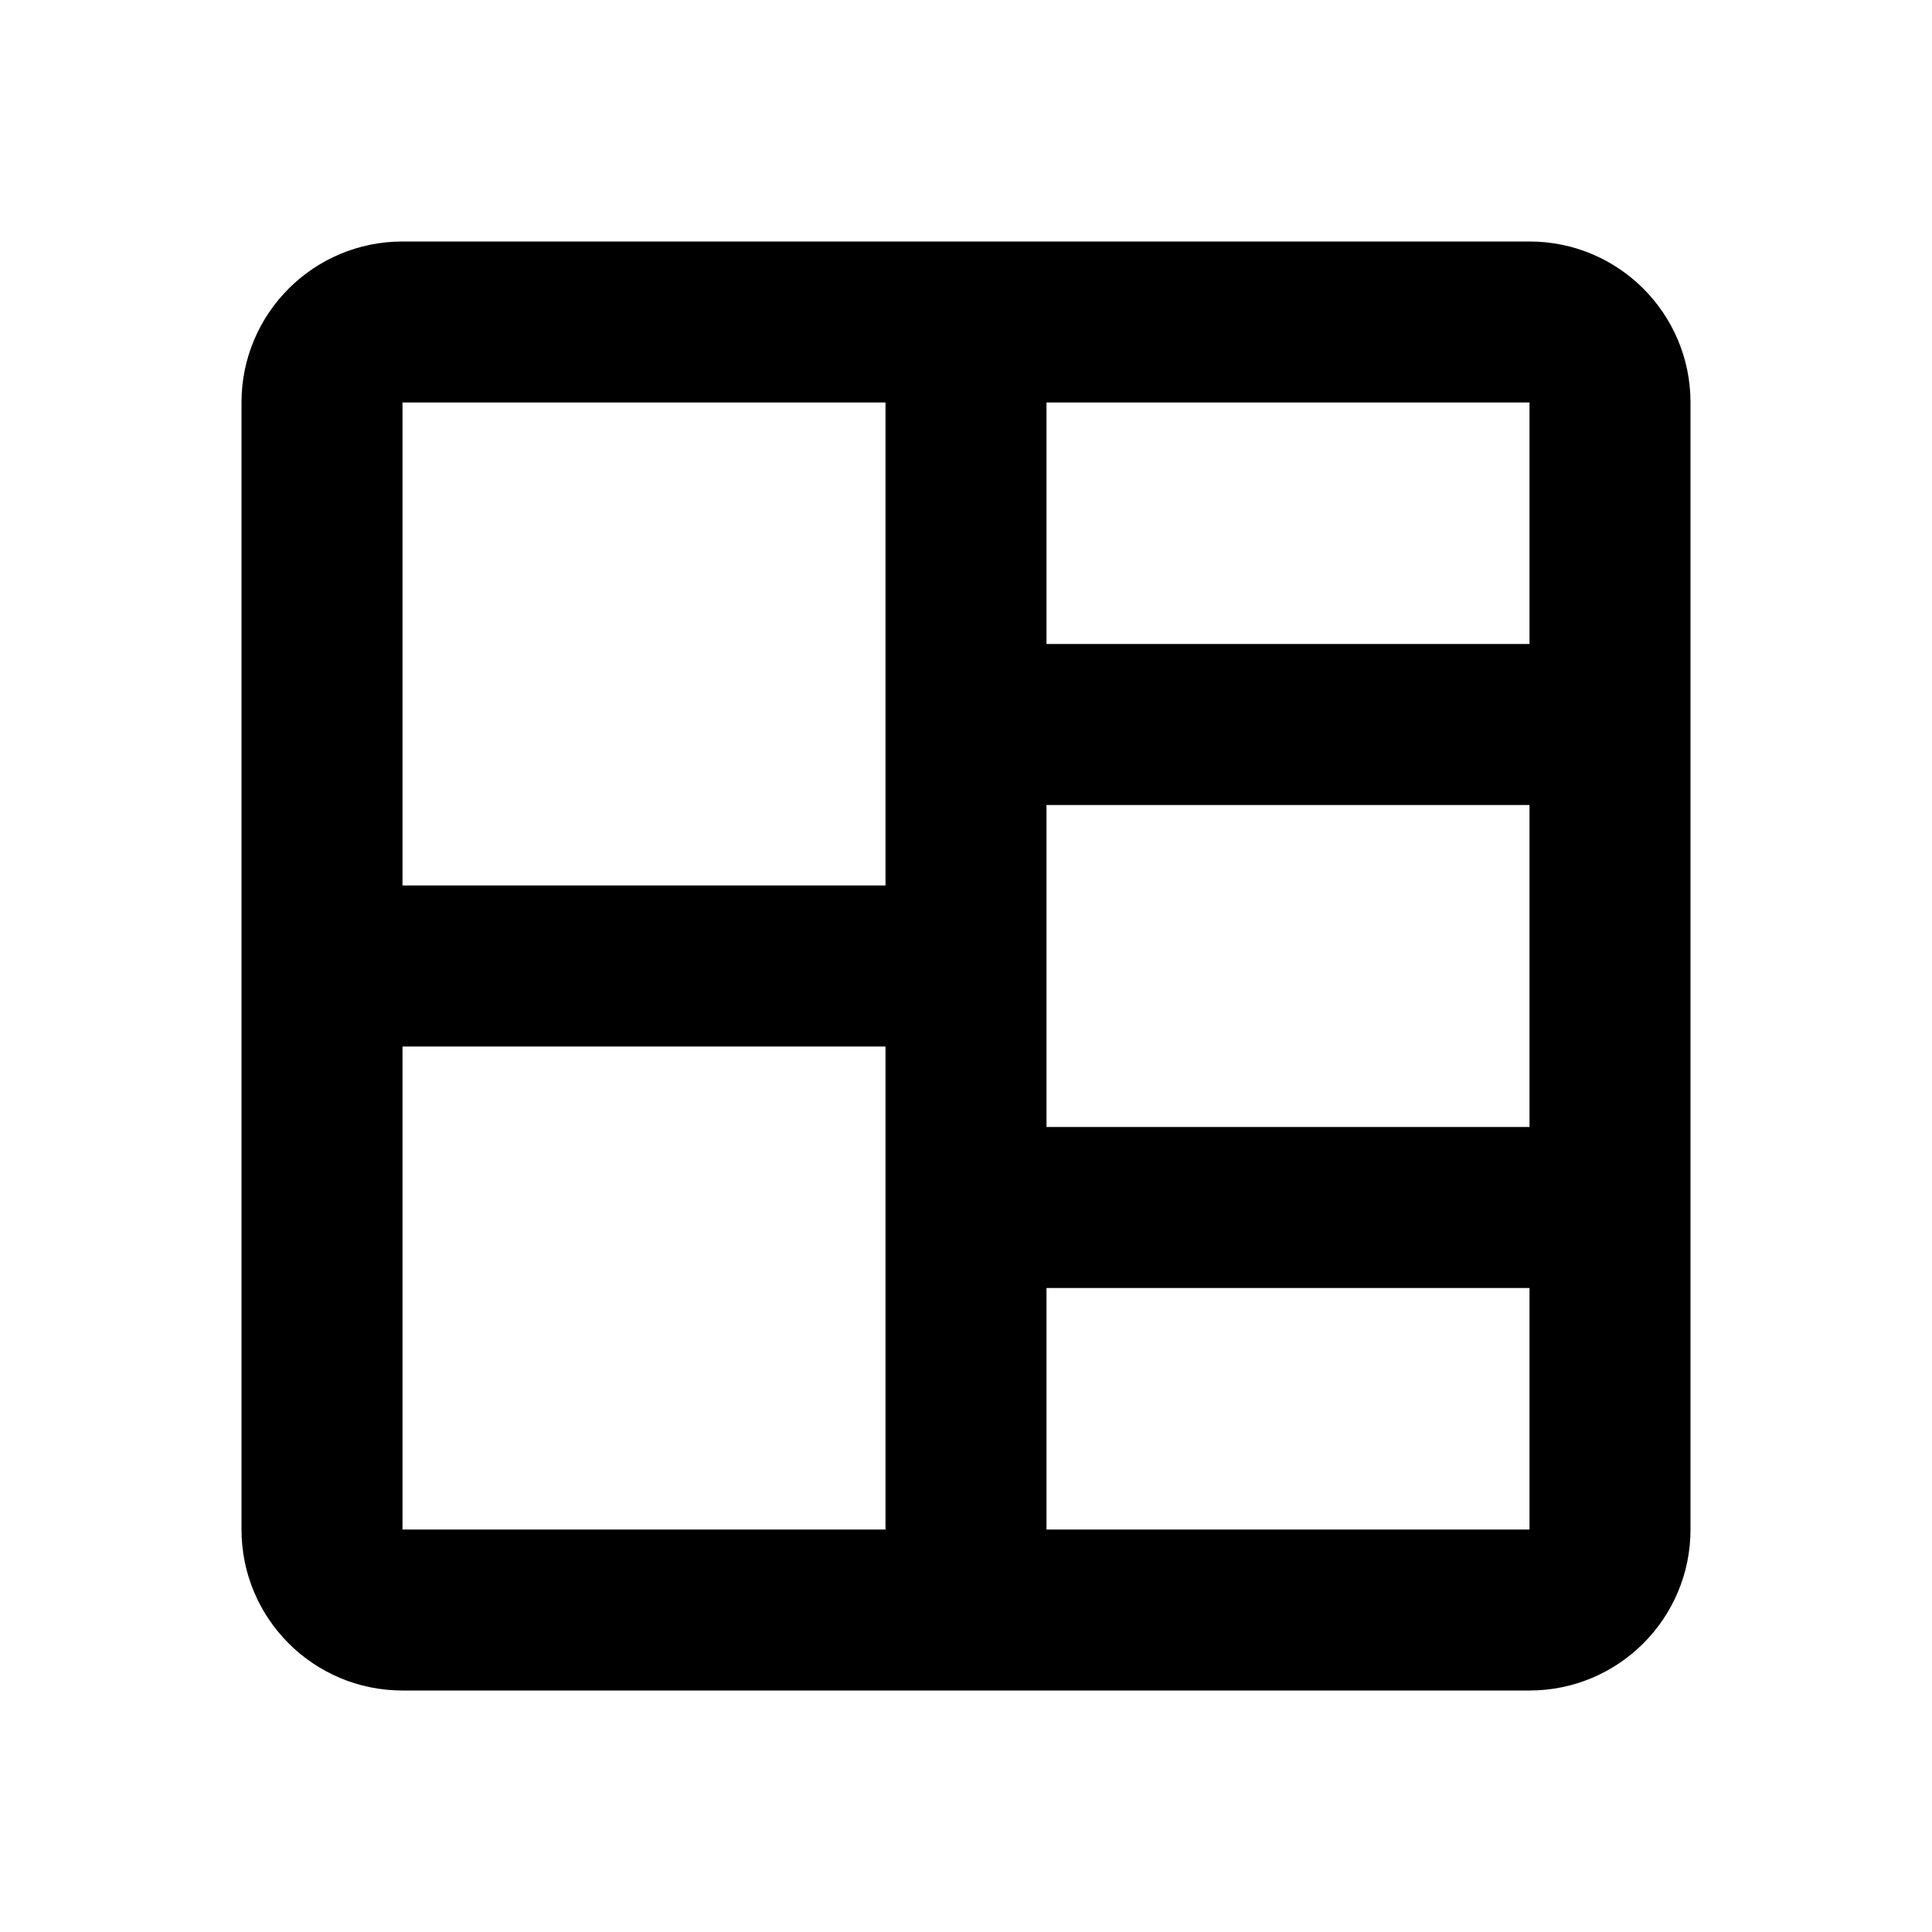 <svg xmlns="http://www.w3.org/2000/svg" width="24" height="24">
  <defs/>
  <path  d="M3,5 C3,3.895 3.895,3 5,3 L19,3 C20.105,3 21,3.895 21,5 L21,19 C21,20.105 20.105,21 19,21 L5,21 C3.895,21 3,20.105 3,19 Z M11,5 L5,5 L5,11 L11,11 Z M11,19 L11,13 L5,13 L5,19 Z M13,10 L13,14 L19,14 L19,10 Z M13,5 L13,8 L19,8 L19,5 Z M13,16 L13,19 L19,19 L19,16 Z"/>
</svg>

